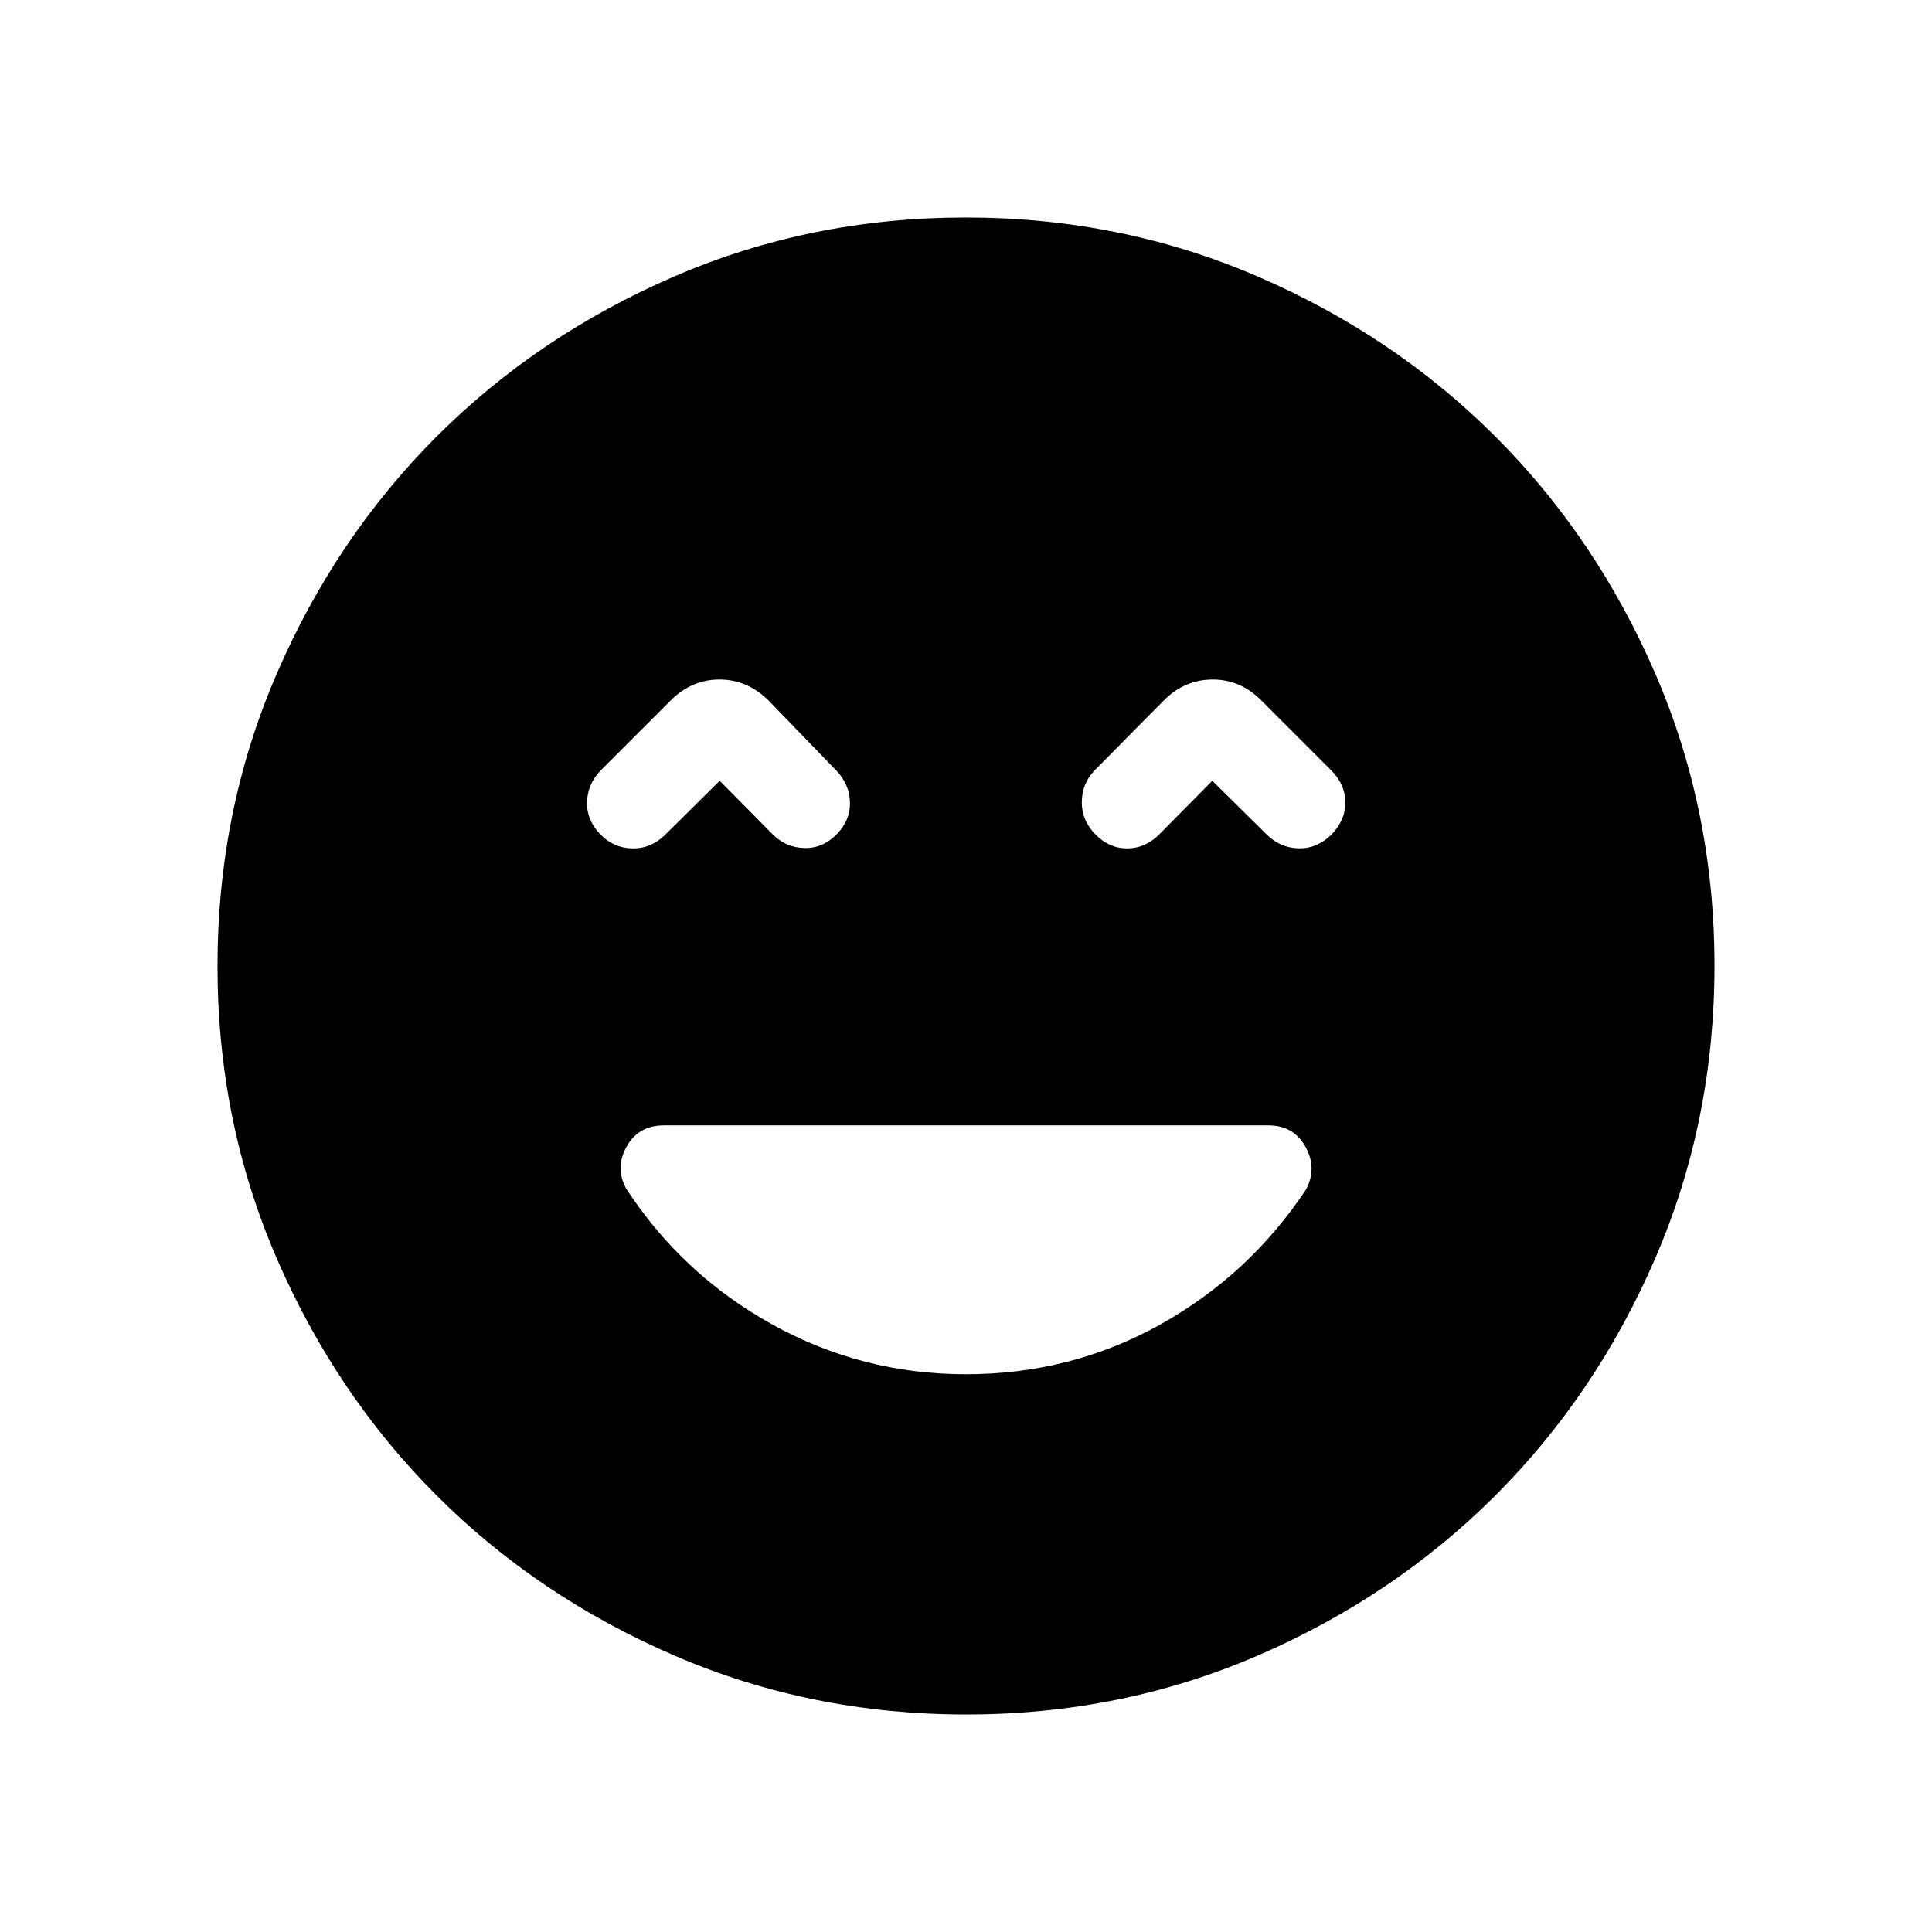 <svg xmlns="http://www.w3.org/2000/svg" height="24" viewBox="0 -960 960 960" width="24"><path d="M479.85-277.15q52.38 0 96.66-24.69 44.28-24.69 72.44-67.1 5.63-10.6-.26-21.23-5.89-10.64-18.43-10.64H329.83q-12.64 0-18.52 10.64-5.89 10.63-.01 21.05 27.89 42.58 72.49 67.27 44.59 24.7 96.06 24.7ZM357.62-572.04l26 26.31q6.57 6.77 15.76 7.11 9.2.35 16.16-6.61 6.96-6.96 6.81-15.96-.16-9-6.81-15.96L381.81-612q-10.48-10.35-24.32-10.35T333.31-612l-34.85 34.85q-6.57 6.75-6.77 15.81-.19 9.07 6.88 16.22 6.55 6.54 15.7 6.7 9.15.15 16.11-6.64l27.24-26.98Zm244.76 0 27.24 26.92q6.73 6.47 15.76 6.66 9.04.19 16.16-6.78 6.96-7.13 6.96-16 0-8.87-6.96-15.91L626.69-612q-10.27-10.35-24.11-10.35-13.85 0-24.24 10.35l-34.49 34.85q-6.27 6.57-6.31 15.77-.04 9.19 6.92 16.15 6.96 6.96 15.96 6.81 9-.16 15.96-7.31l26-26.31ZM480.09-108.08q-77.15 0-145.06-29.32-67.92-29.33-118.16-79.6-50.23-50.27-79.51-118.05-29.28-67.79-29.28-144.86 0-77.15 29.32-145.06 29.33-67.92 79.6-118.16 50.27-50.23 118.05-79.51 67.79-29.28 144.86-29.28 77.15 0 145.06 29.32 67.92 29.33 118.16 79.6 50.23 50.27 79.51 118.05 29.28 67.79 29.28 144.86 0 77.15-29.32 145.06-29.33 67.92-79.6 118.16-50.27 50.23-118.05 79.51-67.79 29.28-144.86 29.28Z"/></svg>